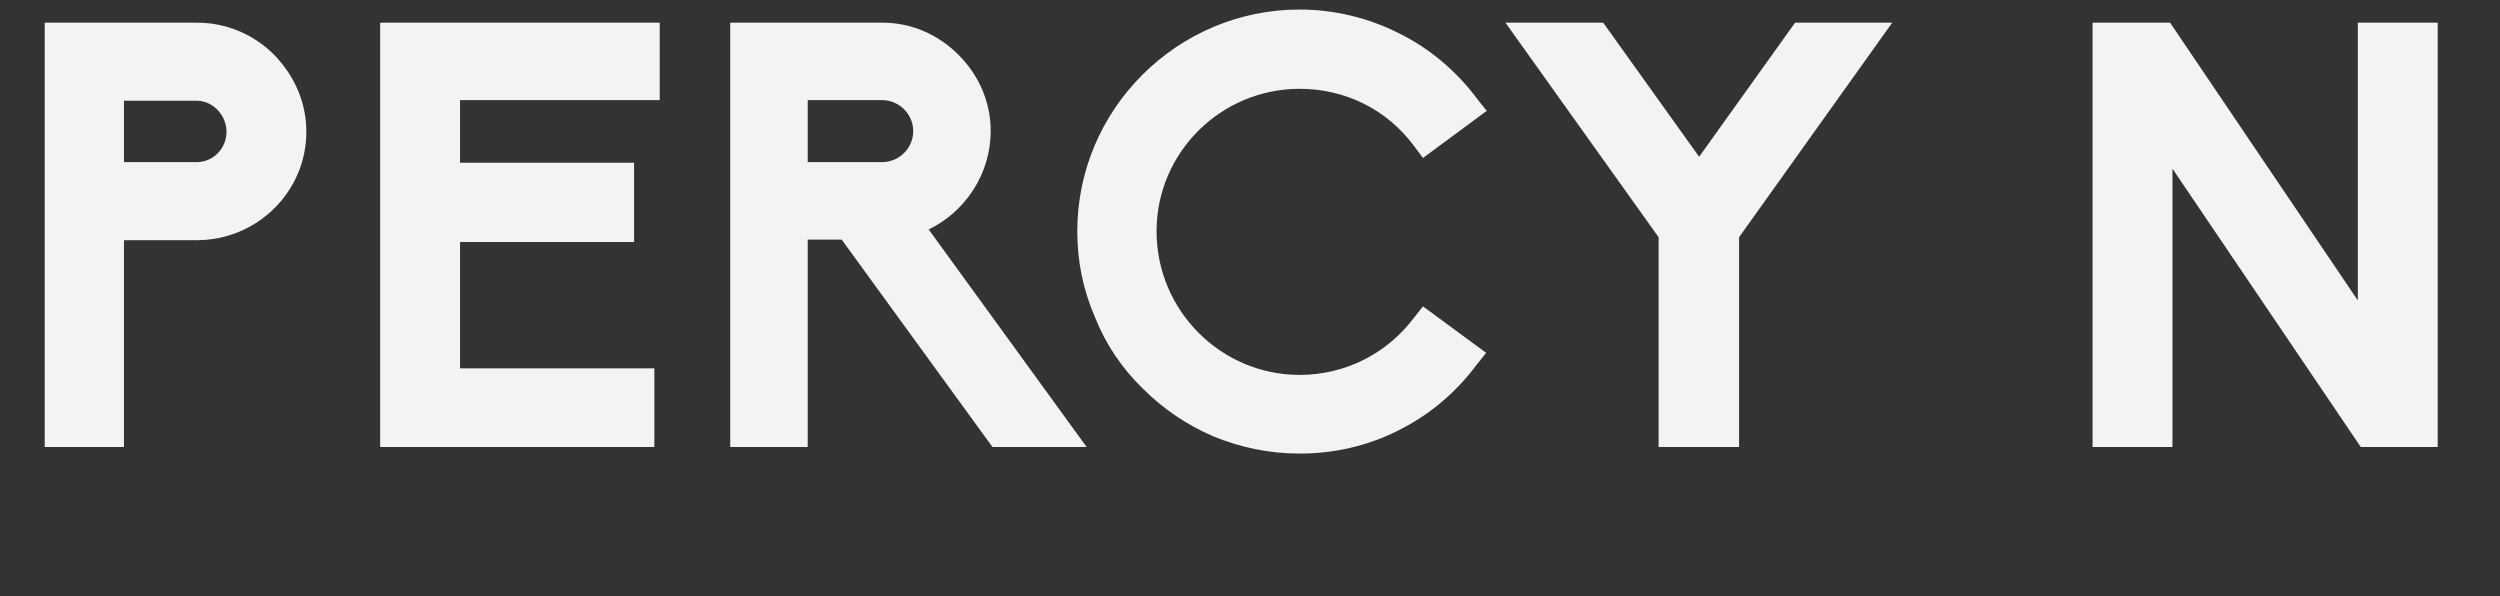 <svg width="151" height="36" viewBox="0 0 151 36" fill="none" xmlns="http://www.w3.org/2000/svg">
<rect x="0" y="0" width="151" height="36" fill="#333333" stroke="none"/>
<g style="mix-blend-mode:difference">
<path d="M7.488 27L7.488 14.508H11.88C15.516 14.508 18.504 11.592 18.504 7.956C18.504 6.192 17.784 4.572 16.56 3.312C15.3 2.052 13.644 1.368 11.88 1.368L2.7 1.368L2.7 27H7.488ZM7.488 9.792L7.488 6.084L11.88 6.084C12.852 6.084 13.68 6.948 13.68 7.956C13.68 8.964 12.888 9.792 11.88 9.792H7.488ZM39.523 27V22.248L27.787 22.248V14.616H38.299V9.828H27.787V6.048L39.847 6.048V1.368L22.963 1.368L22.963 27L39.523 27ZM65.634 27L56.094 13.86C58.326 12.78 59.838 10.476 59.838 7.92C59.838 6.192 59.154 4.572 57.894 3.312C56.634 2.052 55.014 1.368 53.286 1.368L44.106 1.368L44.106 27H48.786L48.786 14.472L50.838 14.472L59.946 27H65.634ZM48.786 9.792V6.048L53.286 6.048C54.294 6.048 55.158 6.876 55.158 7.92C55.158 8.964 54.294 9.792 53.286 9.792L48.786 9.792ZM78.496 27.396C80.584 27.396 82.636 26.928 84.472 25.992C86.344 25.056 87.928 23.724 89.188 22.032L89.764 21.312L85.948 18.504L85.408 19.188C83.752 21.384 81.232 22.644 78.496 22.644C73.744 22.644 69.856 18.756 69.856 13.968C69.856 9.216 73.744 5.364 78.496 5.364C81.268 5.364 83.788 6.624 85.408 8.82L85.948 9.54L89.8 6.696L89.224 5.976C88 4.32 86.344 2.916 84.508 2.016C82.672 1.08 80.584 0.576 78.496 0.576C71.116 0.576 65.068 6.588 65.068 13.968C65.068 15.804 65.428 17.532 66.148 19.188C66.796 20.808 67.768 22.248 69.028 23.472C70.252 24.696 71.692 25.668 73.276 26.352C74.932 27.036 76.696 27.396 78.496 27.396ZM105.04 27V14.328L114.292 1.368L108.424 1.368L102.628 9.468L96.832 1.368L90.928 1.368L100.18 14.328V27H105.04ZM147.236 27V1.368L142.412 1.368V18.144L131.072 1.368L126.392 1.368V27H131.216V10.188L142.592 27L147.236 27Z" fill="#F3F3F3"/>
</g>
</svg>
